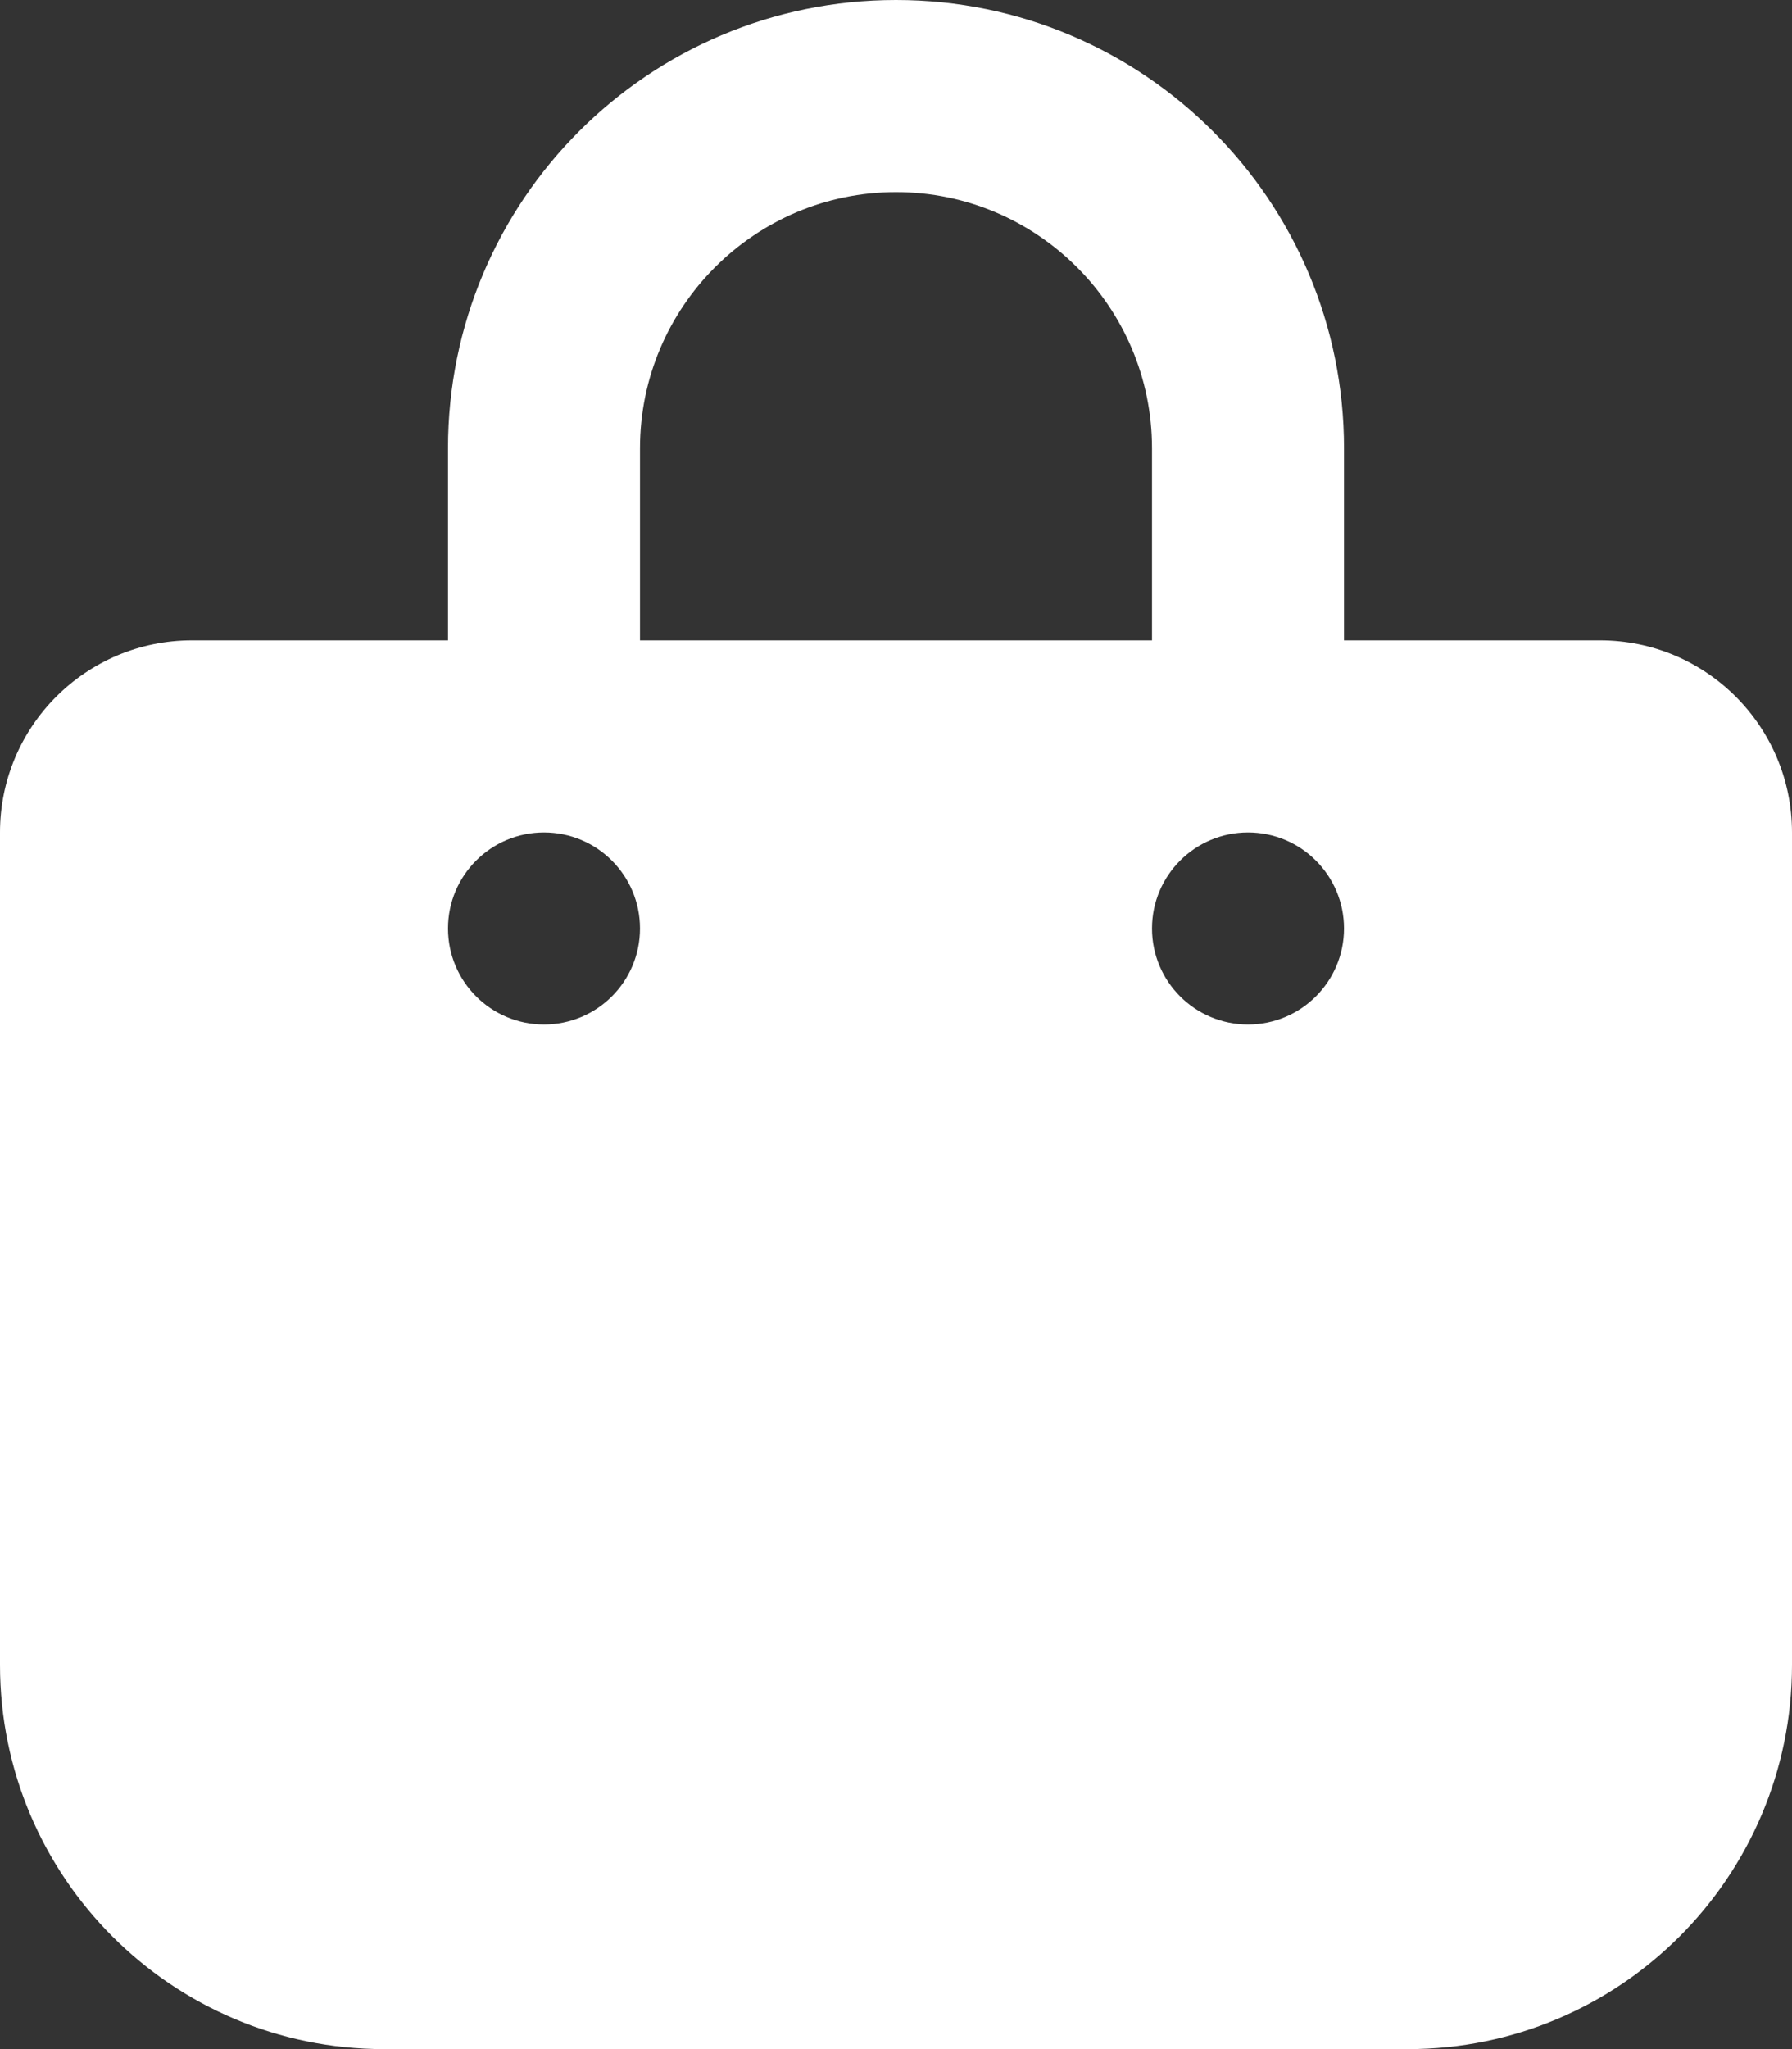 <svg xmlns:xlink="http://www.w3.org/1999/xlink" width="448" xmlns="http://www.w3.org/2000/svg" height="512" id="screenshot-f3622cfe-1c15-80dd-8003-c825860a722c" viewBox="0 0 448 512" style="-webkit-print-color-adjust: exact;" fill="none" version="1.1"><rect x="0" y="0" width="448" height="512" fill="#333333" stroke="none"/><g id="shape-f3622cfe-1c15-80dd-8003-c825860a722c" rx="0" ry="0" style="fill: rgb(0, 0, 0);"><g id="shape-f3622cfe-1c15-80dd-8003-c825860ad1b5"><g class="fills" id="fills-f3622cfe-1c15-80dd-8003-c825860ad1b5"><path rx="0" ry="0" d="M160.000,112.000C160.000,76.700,188.700,48.000,224.000,48.000C259.300,48.000,288.000,76.700,288.000,112.000L288.000,160.000L160.000,160.000L160.000,112.000ZZM112.000,160.000L48.000,160.000C21.500,160.000,0.000,181.500,0.000,208.000L0.000,416.000C0.000,469.000,43.000,512.000,96.000,512.000L352.000,512.000C405.000,512.000,448.000,469.000,448.000,416.000L448.000,208.000C448.000,181.500,426.500,160.000,400.000,160.000L336.000,160.000L336.000,112.000C336.000,50.100,285.900,0.000,224.000,0.000C162.100,0.000,112.000,50.100,112.000,112.000L112.000,160.000ZZM136.000,208.000C149.255,208.000,160.000,218.745,160.000,232.000C160.000,245.255,149.255,256.000,136.000,256.000C122.745,256.000,112.000,245.255,112.000,232.000C112.000,218.745,122.745,208.000,136.000,208.000ZZM288.000,232.000C288.000,218.745,298.745,208.000,312.000,208.000C325.255,208.000,336.000,218.745,336.000,232.000C336.000,245.255,325.255,256.000,312.000,256.000C298.745,256.000,288.000,245.255,288.000,232.000ZZ" style="fill: rgb(255, 255, 255); fill-opacity: 1;"/></g></g></g></svg>